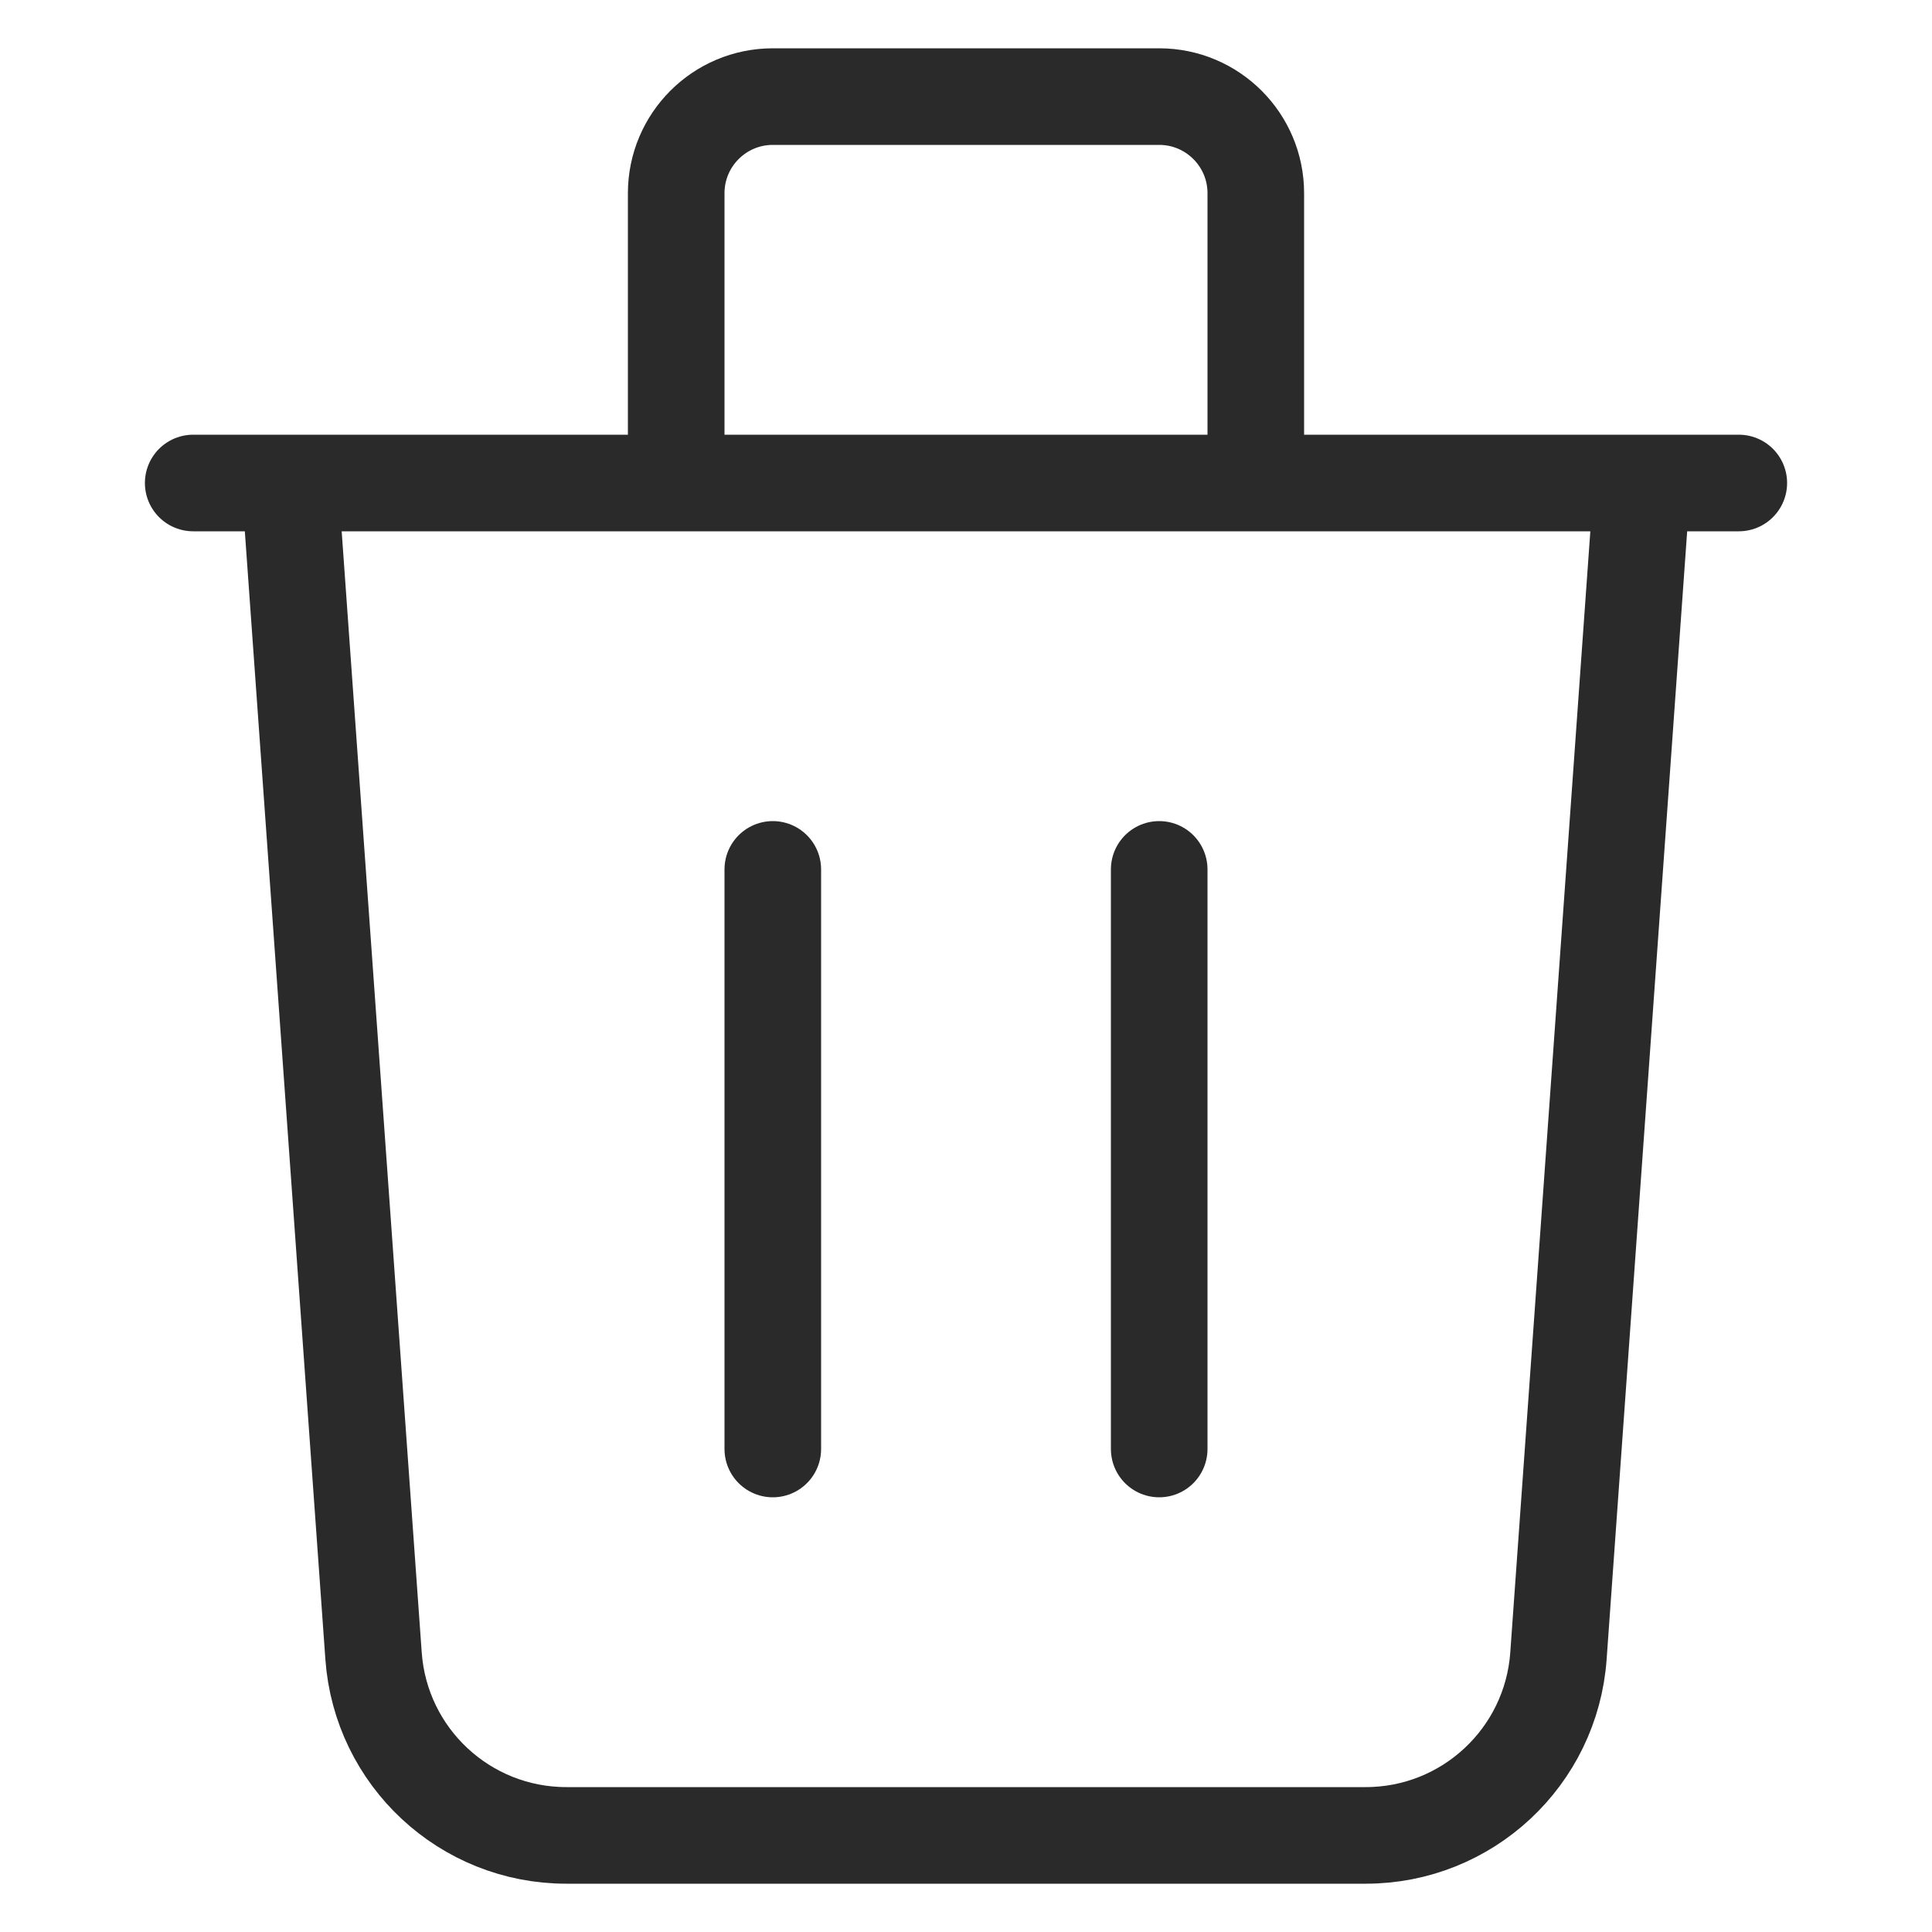 <svg width="20" height="20" viewBox="0 0 20 20" fill="none" xmlns="http://www.w3.org/2000/svg">
<path d="M17 5L16.133 17.142C16.058 18.189 15.187 19 14.138 19H5.862C4.813 19 3.942 18.189 3.867 17.142L3 5M8 9V15M12 9V15M13 5V2C13 1.448 12.552 1 12 1H8C7.448 1 7 1.448 7 2V5M2 5H18" stroke="#2B2A2A" stroke-linecap="round" stroke-linejoin="round"/>
</svg>

